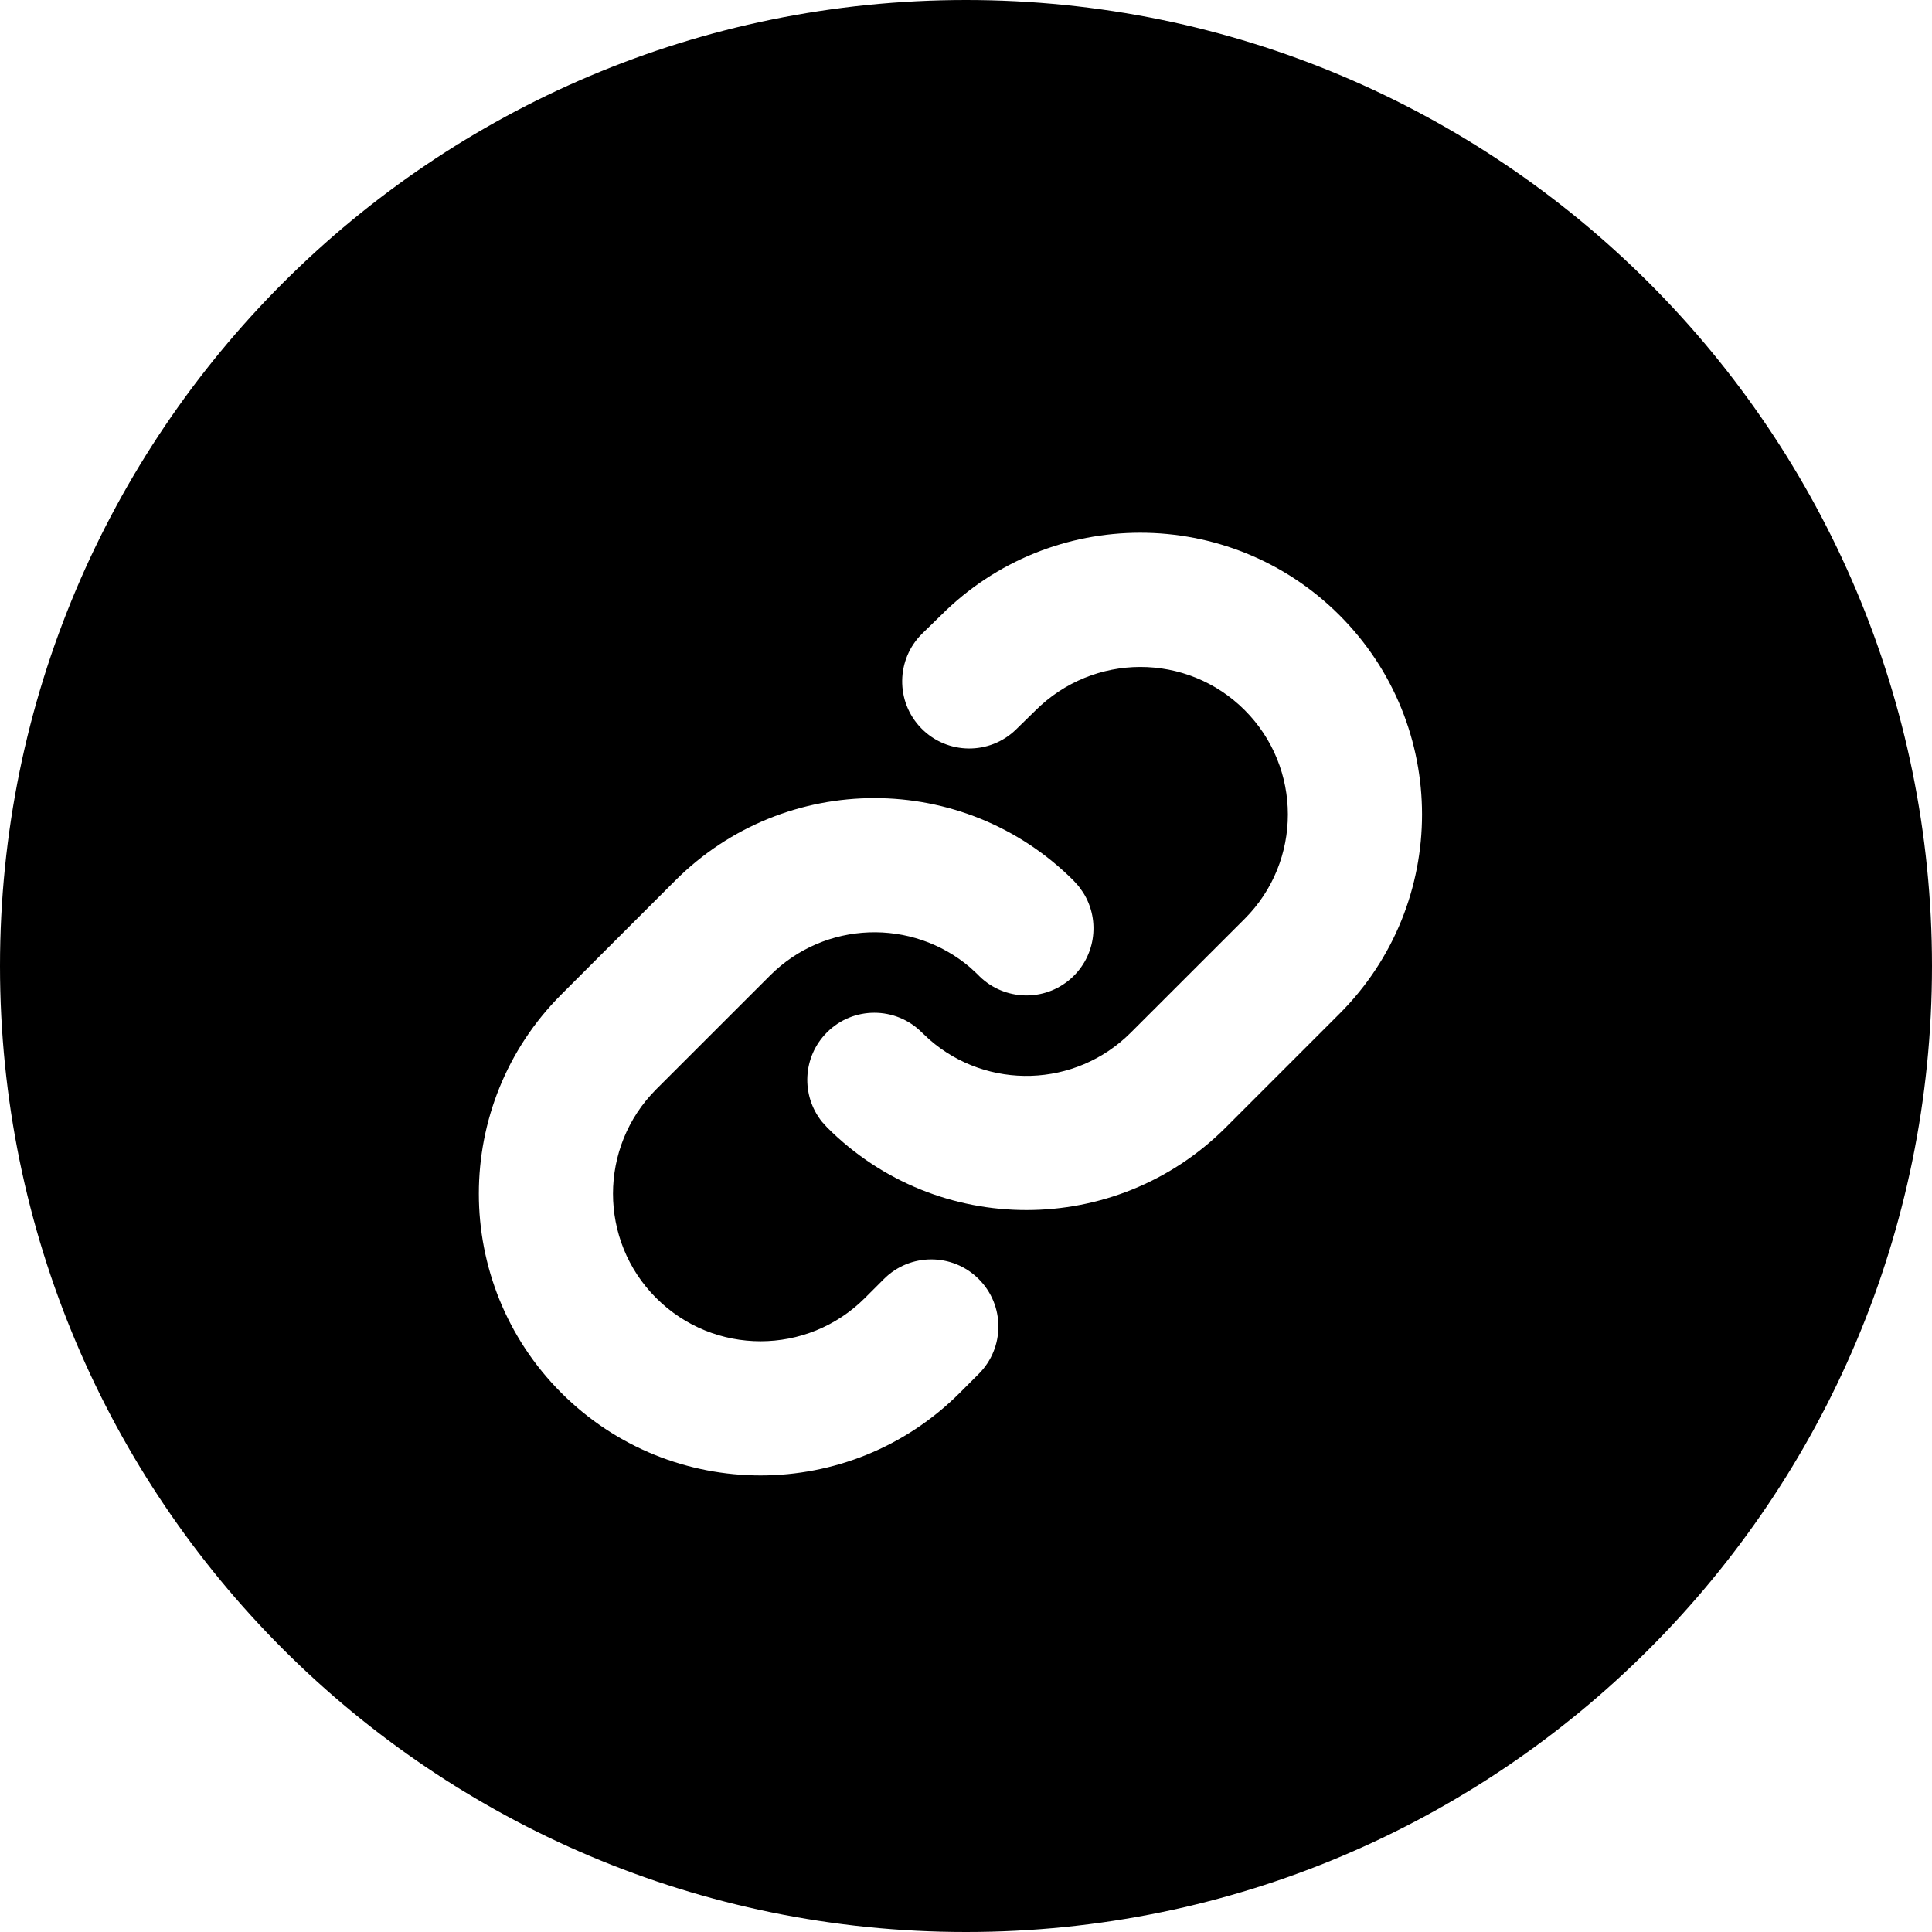 <svg xmlns="http://www.w3.org/2000/svg" width="36" height="36" viewBox="0 0 36 36">
    <path fill-rule="evenodd" d="M18 0c9.941 0 18 8.059 18 18s-8.059 18-18 18S0 27.941 0 18 8.059 0 18 0zm-5.42 16.41l-2.12 2.12c-2.05 2.05-2.05 5.375 0 7.425s5.373 2.05 7.423 0l.354-.354c.489-.488.489-1.28 0-1.768-.488-.488-1.28-.488-1.767 0l-.354.354c-1.074 1.074-2.815 1.074-3.889 0-1.073-1.073-1.073-2.815 0-3.889l2.121-2.12c1.022-1.023 2.649-1.072 3.73-.15l.137.127c.442.47 1.179.53 1.691.12.504-.403.613-1.115.275-1.647l-.083-.116-.093-.103c-2.05-2.05-5.374-2.05-7.424 0zm4.955-4.946l-.347.338c-.494.482-.504 1.273-.023 1.767.482.495 1.274.505 1.768.023l.358-.35c1.085-1.084 2.827-1.084 3.902-.01 1.073 1.074 1.073 2.815 0 3.889l-2.122 2.12c-1.03 1.03-2.672 1.074-3.752.13l-.143-.134c-.488-.488-1.28-.488-1.767 0-.456.456-.486 1.175-.092 1.666l.097.107c2.05 2.05 5.374 2.05 7.425 0l2.121-2.121c2.05-2.05 2.05-5.375 0-7.425-2.051-2.05-5.375-2.05-7.425 0z"/>
</svg>
